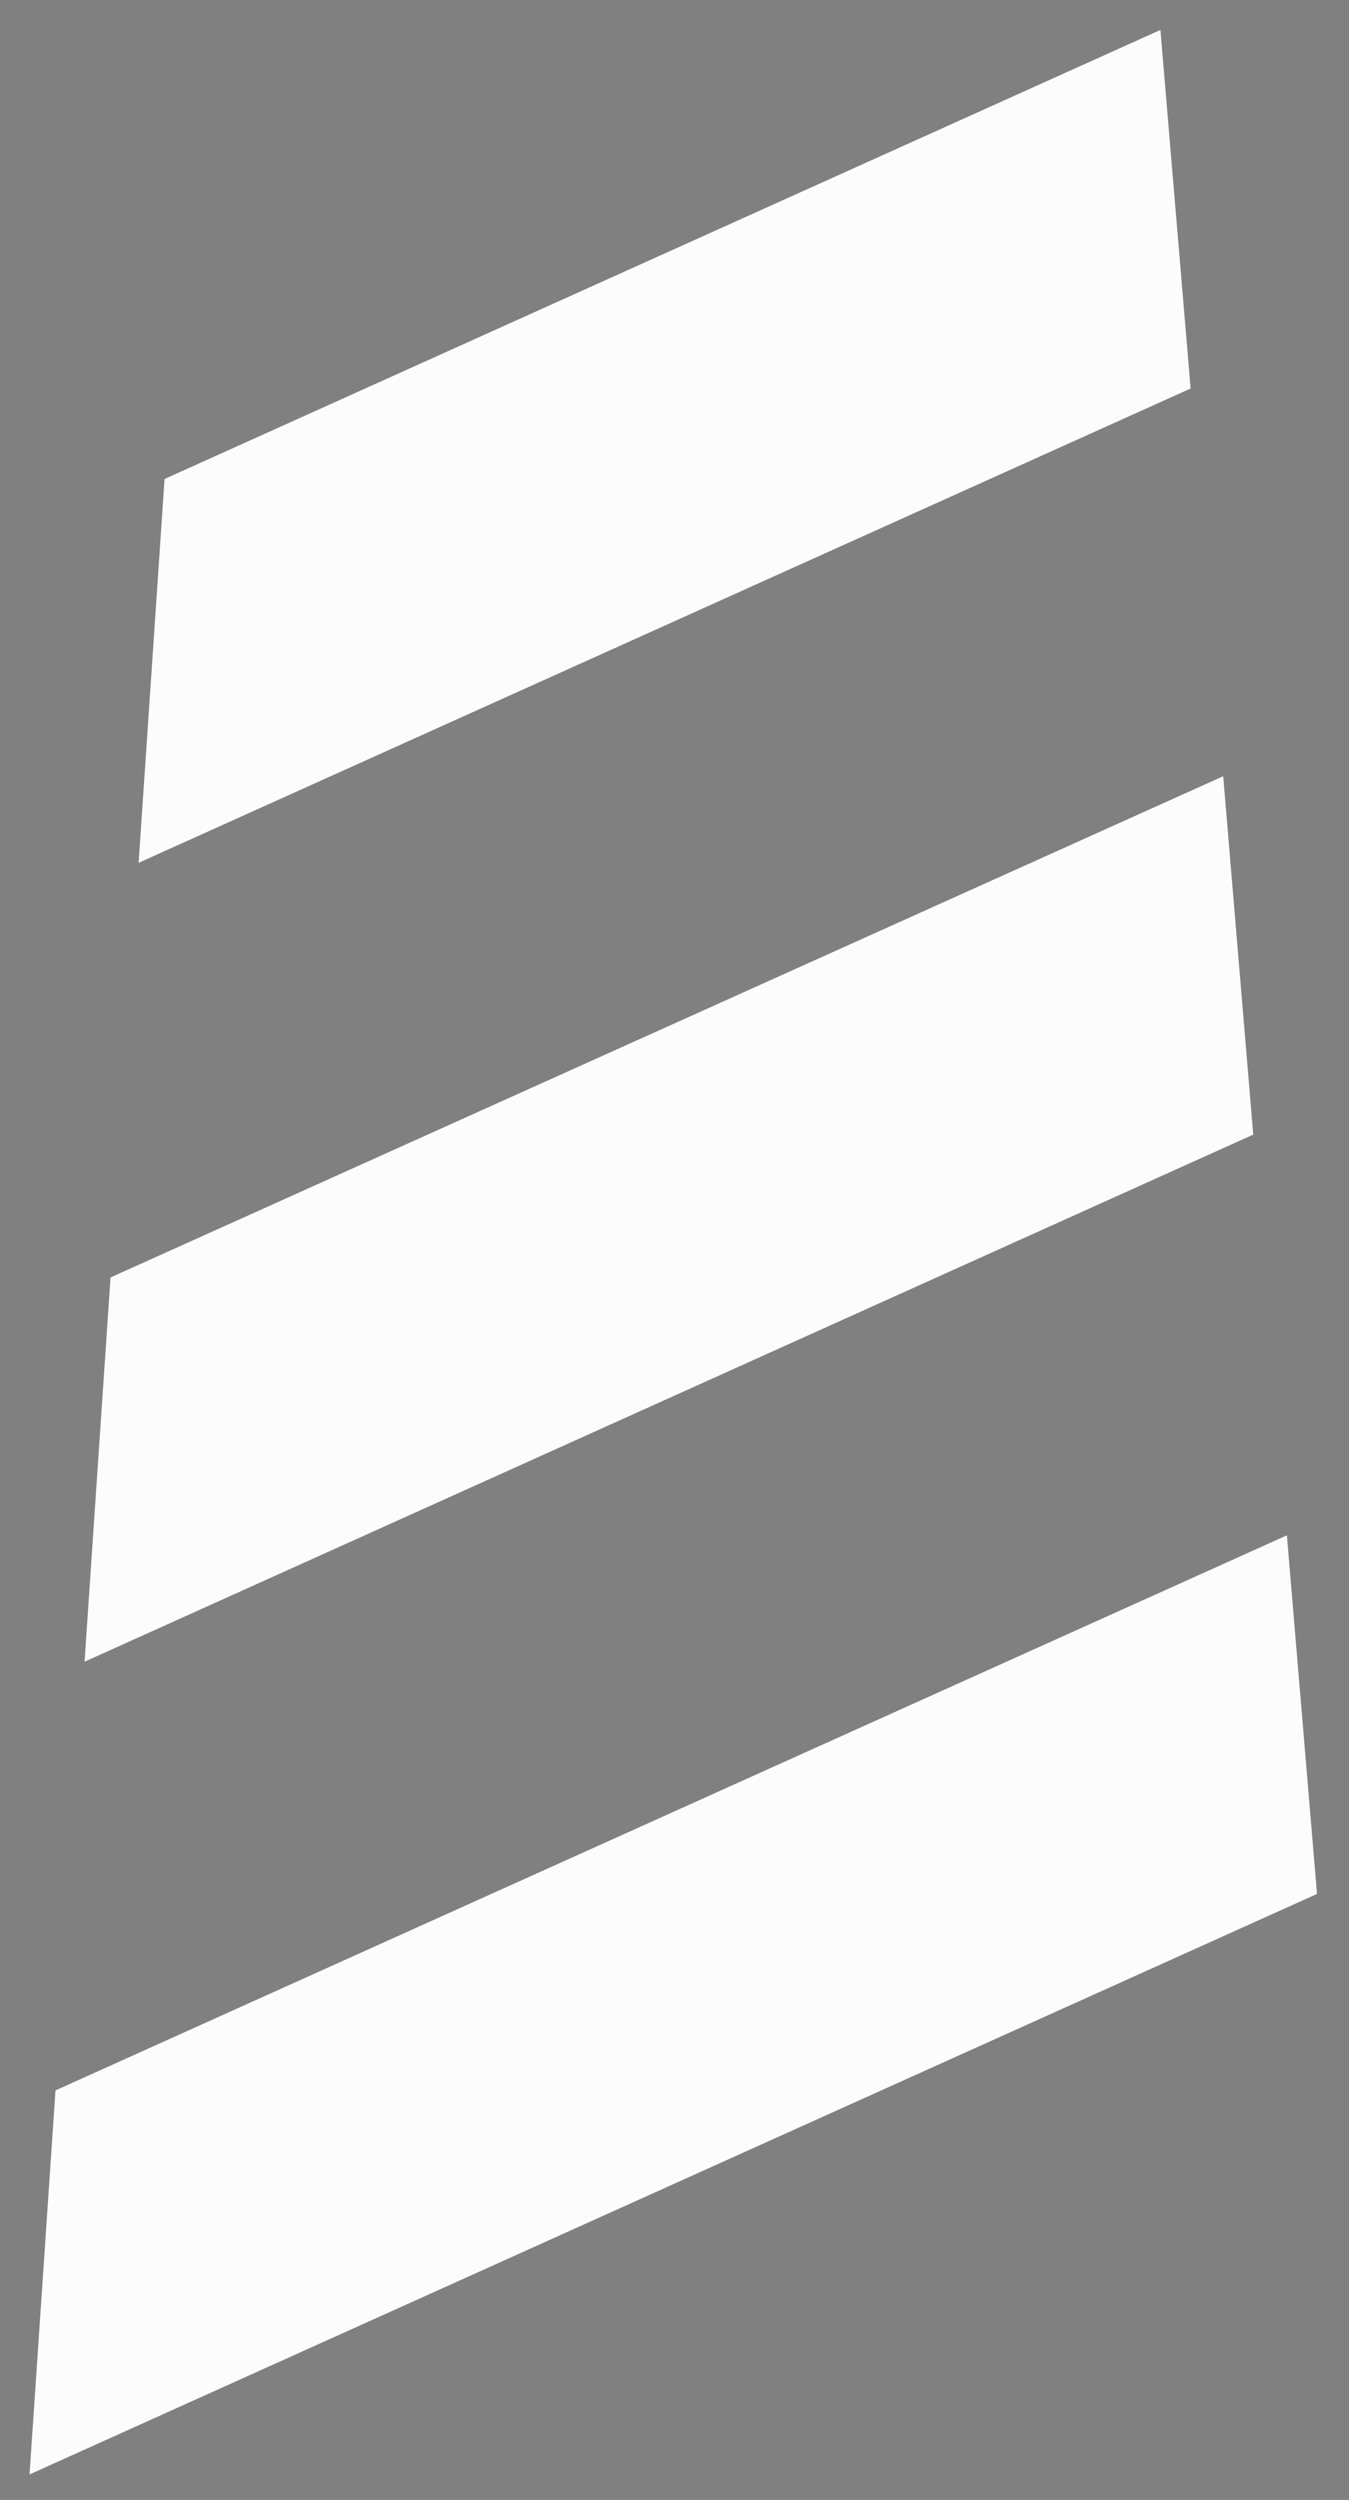 <svg version="1.1" viewBox="0.0 0.0 723.478 1340.136" fill="none" stroke="none" stroke-linecap="square" stroke-miterlimit="10" xmlns:xlink="http://www.w3.org/1999/xlink" xmlns="http://www.w3.org/2000/svg"><rect x="0.0" y="0.0" width="723.478" height="1340.136" fill="#808080" stroke="none"/><clipPath id="p.0"><path d="m0 0l723.478 0l0 1340.137l-723.478 0l0 -1340.137z" clip-rule="nonzero"/></clipPath><g clip-path="url(#p.0)"><path fill="#000000" fill-opacity="0.0" d="m0 0l723.478 0l0 1340.137l-723.478 0z" fill-rule="evenodd"/><path fill="#fcfcfc" d="m74.339 462.525l13.924 -205.761l534.076 -240.714l16.2 192.213z" fill-rule="evenodd"/><path fill="#fcfcfc" d="m15.837 1326.462l13.927 -205.874l660.399 -297.551l16.163 192.239z" fill-rule="evenodd"/><path fill="#fcfcfc" d="m45.349 890.787l13.929 -205.979l596.735 -268.696l16.113 192.113z" fill-rule="evenodd"/><path fill="#ffffff" d="m-2893.971 -449.391l1895.559 0l0 1940.473l-1895.559 0z" fill-rule="evenodd"/><path fill="#000000" d="m-2377.514 252.632l737.592 -332.432l59.112 172.916l-737.592 332.432z" fill-rule="evenodd"/><path fill="#000000" d="m-2375.917 667.098l737.592 -332.432l59.112 172.916l-737.592 332.432z" fill-rule="evenodd"/><path fill="#000000" d="m-2393.21 1097.257l792.607 -357.227l59.112 172.916l-792.607 357.227z" fill-rule="evenodd"/><path fill="#ffffff" d="m-1707.093 -116.591l288.409 -31.937l95.496 1135.685l-288.409 31.937z" fill-rule="evenodd"/><path fill="#ffffff" d="m-2515.857 33.39l288.913 25.795l-86.74 1281.071l-288.913 -25.795z" fill-rule="evenodd"/><path fill="#cfe2f3" d="m-2249.661 394.525l13.924 -205.761l534.076 -240.714l16.199 192.213z" fill-rule="evenodd"/><path stroke="#000000" stroke-width="1.0" stroke-linejoin="round" stroke-linecap="butt" d="m-2249.661 394.525l13.924 -205.761l534.076 -240.714l16.199 192.213z" fill-rule="evenodd"/><path fill="#cfe2f3" d="m-2308.163 1258.462l13.927 -205.874l660.399 -297.551l16.163 192.239z" fill-rule="evenodd"/><path stroke="#000000" stroke-width="1.0" stroke-linejoin="round" stroke-linecap="butt" d="m-2308.163 1258.462l13.927 -205.874l660.399 -297.551l16.163 192.239z" fill-rule="evenodd"/><path fill="#cfe2f3" d="m-2278.651 822.787l13.929 -205.979l596.735 -268.696l16.113 192.113z" fill-rule="evenodd"/><path stroke="#000000" stroke-width="1.0" stroke-linejoin="round" stroke-linecap="butt" d="m-2278.651 822.787l13.929 -205.979l596.735 -268.696l16.113 192.113z" fill-rule="evenodd"/></g></svg>